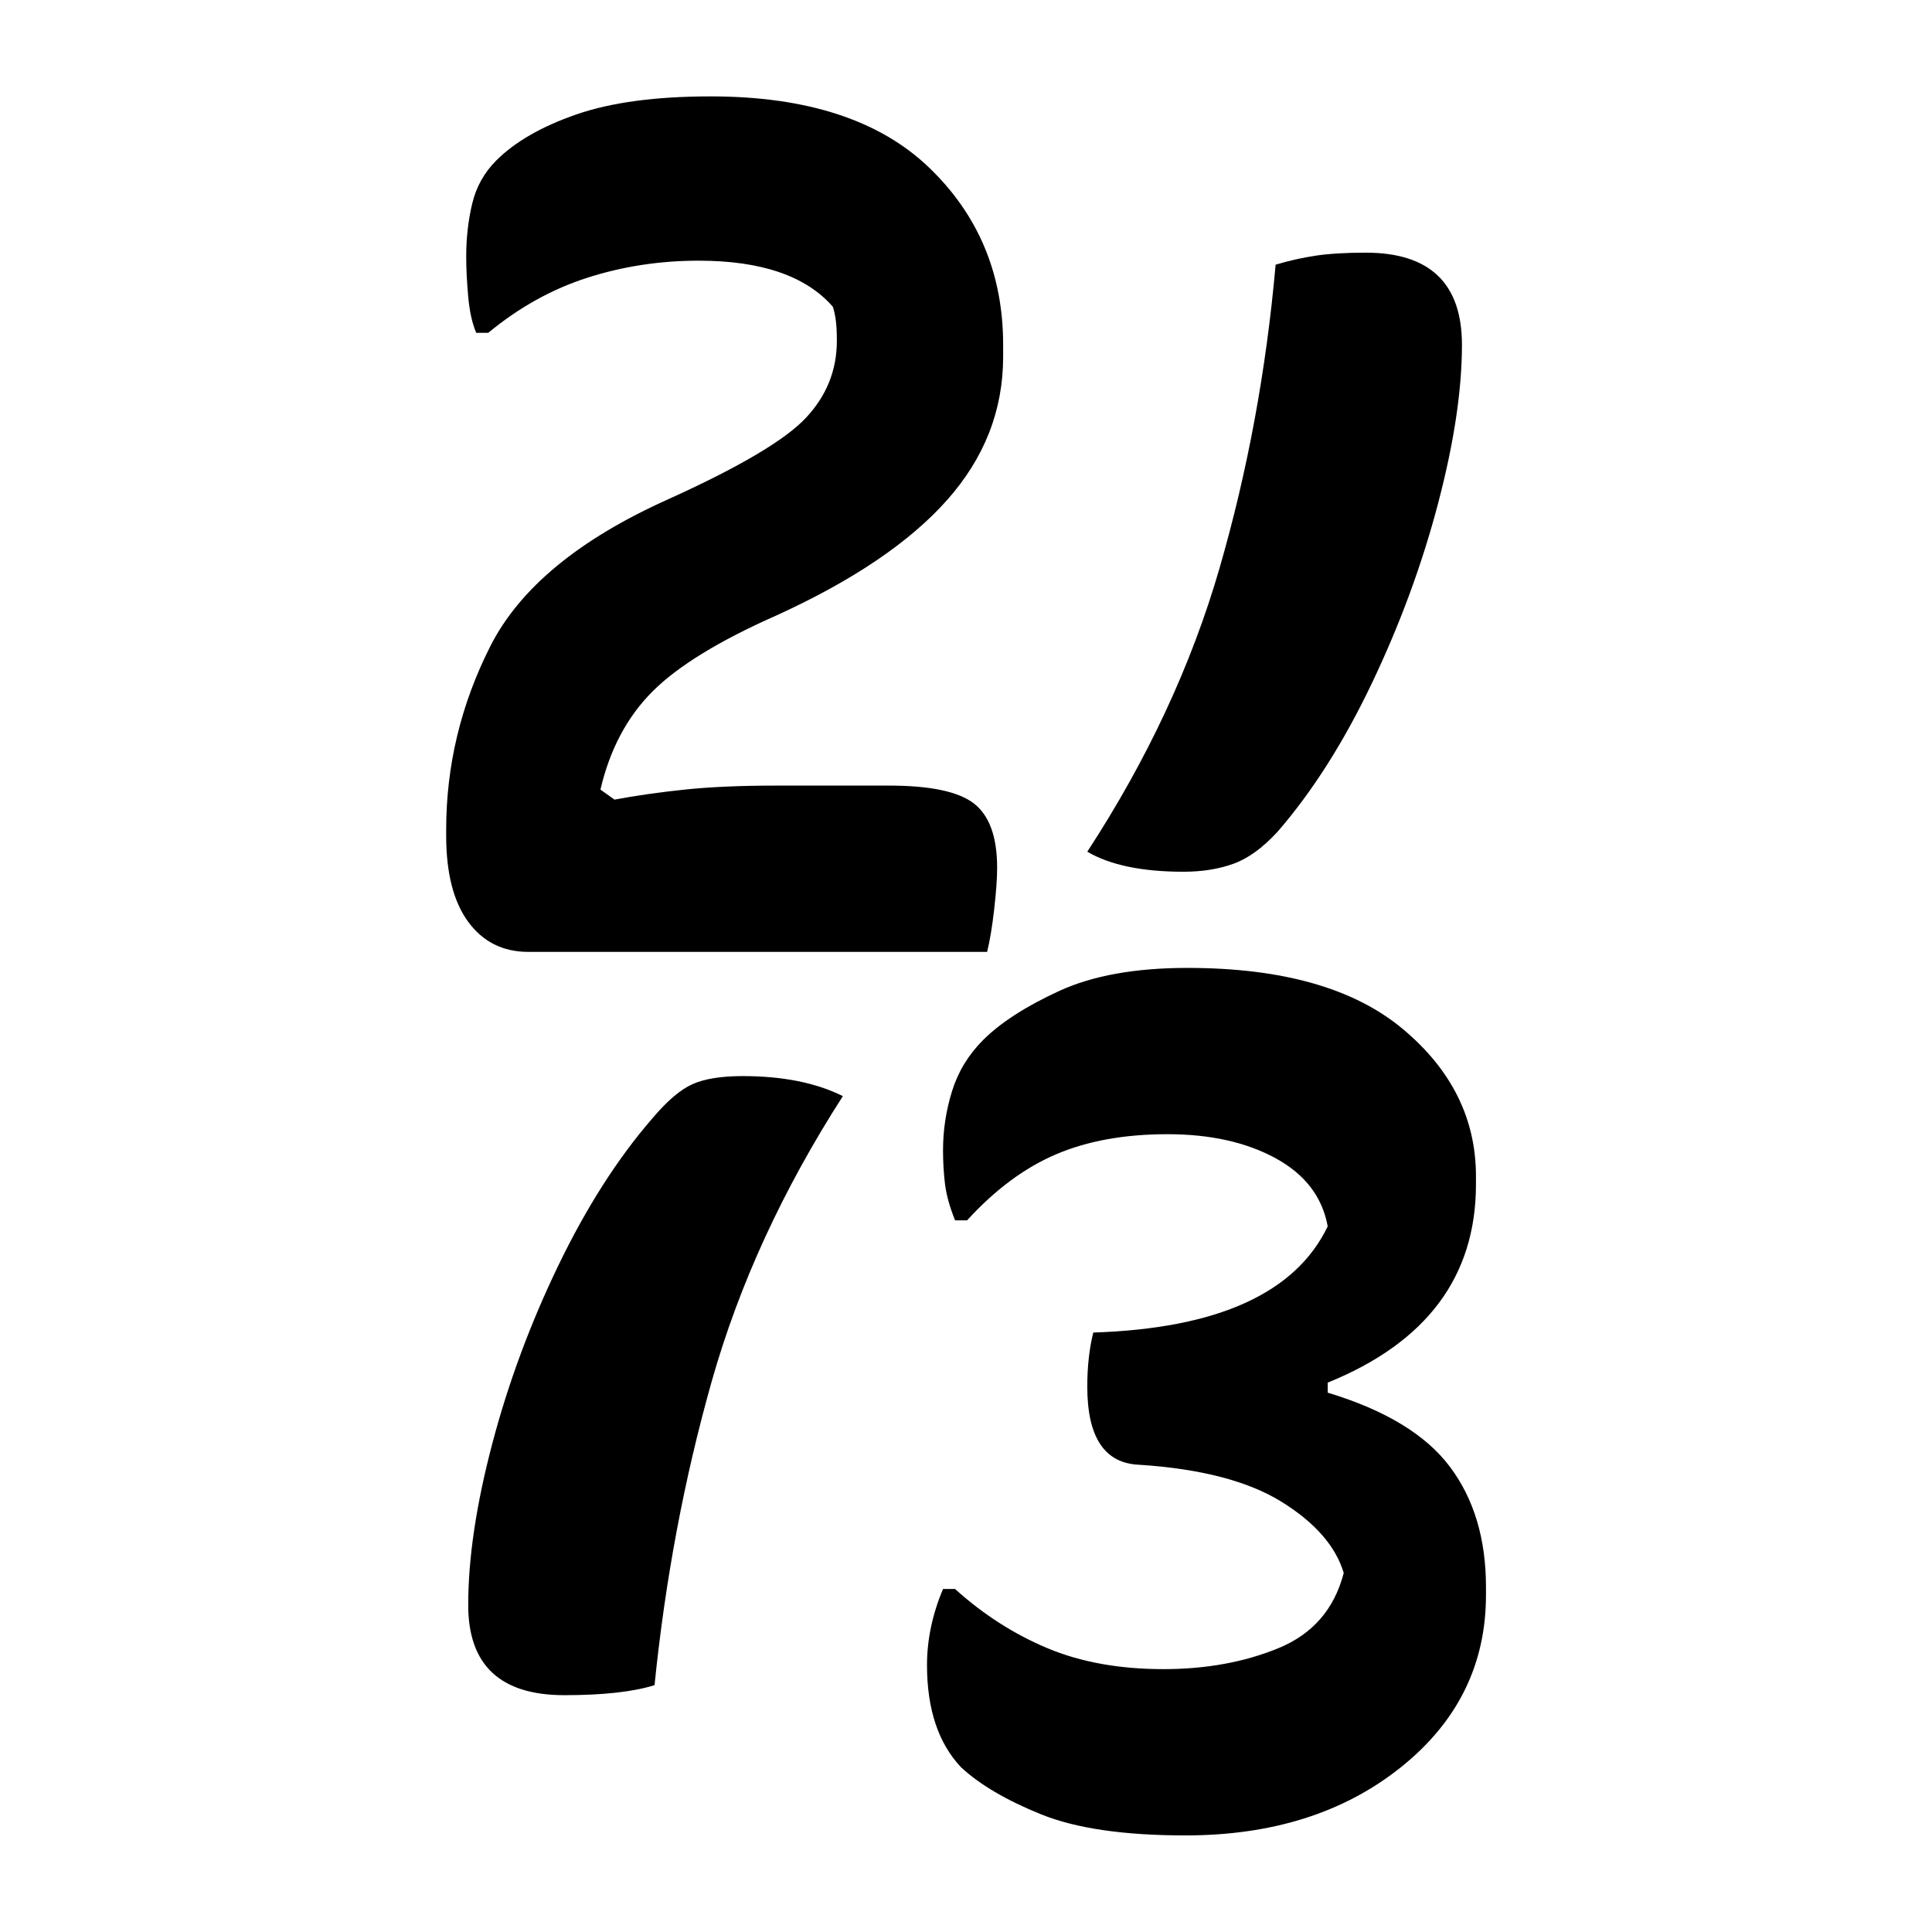 <?xml version="1.0" encoding="UTF-8"?>
<svg width="1000" height="1000" viewBox="0 0 1000 1000" version="1.1" xmlns="http://www.w3.org/2000/svg" xmlns:xlink="http://www.w3.org/1999/xlink">
 <path d="M180.5,205.5 c15.0,23.0,26.0,46.58,33,70.75 c7.0,24.17,11.67,49.42,14,75.75 c3.33,1.0,6.67,1.75,10,2.25 c3.33,0.5,7.5,0.75,12.5,0.75 c16.0,0,24,-7.67,24,-23 c0,-11.33,-2.0,-24.58,-6,-39.75 c-4.0,-15.17,-9.5,-30.08,-16.5,-44.75 c-7.0,-14.67,-14.83,-27.0,-23.5,-37 c-3.67,-4.0,-7.33,-6.67,-11,-8 c-3.67,-1.33,-7.83,-2,-12.5,-2 c-10.33,0,-18.33,1.67,-24,5 Z M277.5,122.5 c0,-23.0,-12.33,-39.5,-37,-49.5 l0,-2.5 c14.33,-4.33,24.5,-10.5,30.5,-18.5 c6.0,-8.0,9,-18.0,9,-30 l0,-2 c0,-17.33,-7.08,-31.67,-21.25,-43 c-14.17,-11.33,-32.08,-17,-53.75,-17 c-15.33,0,-27.33,1.75,-36,5.25 c-8.67,3.5,-15.33,7.42,-20,11.75 c-5.67,6.0,-8.5,14.5,-8.5,25.5 c0,6.33,1.33,12.67,4,19 l3,0 c7.0,-6.33,14.67,-11.25,23,-14.75 c8.33,-3.5,18.0,-5.25,29,-5.25 c10.67,0,20.25,1.75,28.75,5.25 c8.5,3.5,13.92,9.75,16.25,18.75 c-2.0,6.67,-7.17,12.58,-15.5,17.75 c-8.33,5.17,-20.17,8.25,-35.5,9.25 c-8.67,0.33,-13,6.83,-13,19.5 c0,5.0,0.5,9.5,1.5,13.5 c31.0,1.0,50.5,9.83,58.5,26.5 c-1.33,7.33,-5.67,13.0,-13,17 c-7.33,4.0,-16.33,6,-27,6 c-10.67,0,-19.92,-1.67,-27.75,-5 c-7.83,-3.33,-15.25,-8.83,-22.25,-16.5 l-3,0 c-1.33,3.33,-2.17,6.33,-2.5,9 c-0.33,2.67,-0.5,5.5,-0.5,8.5 c0,5.0,0.75,9.92,2.25,14.75 c1.5,4.83,4.08,9.08,7.75,12.75 c4.33,4.33,10.67,8.42,19,12.25 c8.33,3.83,19.0,5.75,32,5.75 c23.67,0,41.58,-5.08,53.75,-15.25 c12.17,-10.17,18.25,-22.42,18.25,-36.75 Z M119.5,144.5 c-15.0,-23.33,-25.92,-47.08,-32.75,-71.25 c-6.83,-24.17,-11.58,-49.42,-14.25,-75.75 c-5.33,-1.67,-12.83,-2.5,-22.5,-2.5 c-16.0,0,-24,7.5,-24,22.5 c0,11.67,2.0,25.08,6,40.25 c4.0,15.17,9.5,30.0,16.5,44.5 c7.0,14.5,14.83,26.75,23.5,36.75 c3.67,4.33,7.0,7.17,10,8.5 c3.0,1.33,7.17,2,12.5,2 c10.0,0,18.33,-1.67,25,-5 Z M155.5,180.5 l-114.5,0 c-6.33,0,-11.33,2.5,-15,7.5 c-3.67,5.0,-5.5,12.17,-5.5,21.5 l0,1.5 c0,16.0,3.67,31.25,11,45.75 c7.33,14.5,22.17,26.75,44.5,36.75 c17.67,8.0,29.08,14.75,34.25,20.25 c5.17,5.5,7.75,11.92,7.75,19.25 c0,2.0,-0.08,3.67,-0.25,5 c-0.17,1.33,-0.42,2.5,-0.75,3.5 c-6.67,7.67,-17.83,11.5,-33.5,11.5 c-9.67,0,-18.92,-1.42,-27.75,-4.25 c-8.83,-2.83,-17.08,-7.42,-24.75,-13.75 l-3,0 c-1.0,2.33,-1.67,5.33,-2,9 c-0.33,3.67,-0.5,7.0,-0.5,10 c0,4.67,0.5,9.08,1.5,13.25 c1.0,4.17,3.0,7.75,6,10.75 c4.67,4.67,11.33,8.5,20,11.5 c8.67,3.0,19.83,4.5,33.5,4.5 c24.0,0,42.17,-5.92,54.5,-17.75 c12.33,-11.83,18.5,-26.58,18.5,-44.25 l0,-3 c0,-13.33,-4.67,-25.25,-14,-35.75 c-9.33,-10.5,-23.5,-20.08,-42.5,-28.75 c-14.33,-6.33,-24.67,-12.67,-31,-19 c-6.33,-6.33,-10.67,-14.5,-13,-24.5 l3.5,-2.5 c5.33,1.0,11.17,1.83,17.5,2.5 c6.33,0.67,14.0,1,23,1 l28,0 c10.33,0,17.42,-1.5,21.25,-4.5 c3.83,-3.0,5.75,-8.33,5.75,-16 c0,-2.67,-0.25,-6.17,-0.75,-10.5 c-0.5,-4.33,-1.08,-7.83,-1.75,-10.5 Z M155.5,180.5" fill="rgb(0,0,0)" transform="matrix(2.074,0.0,0.0,-2.074,188.422,867.051)"/>
</svg>